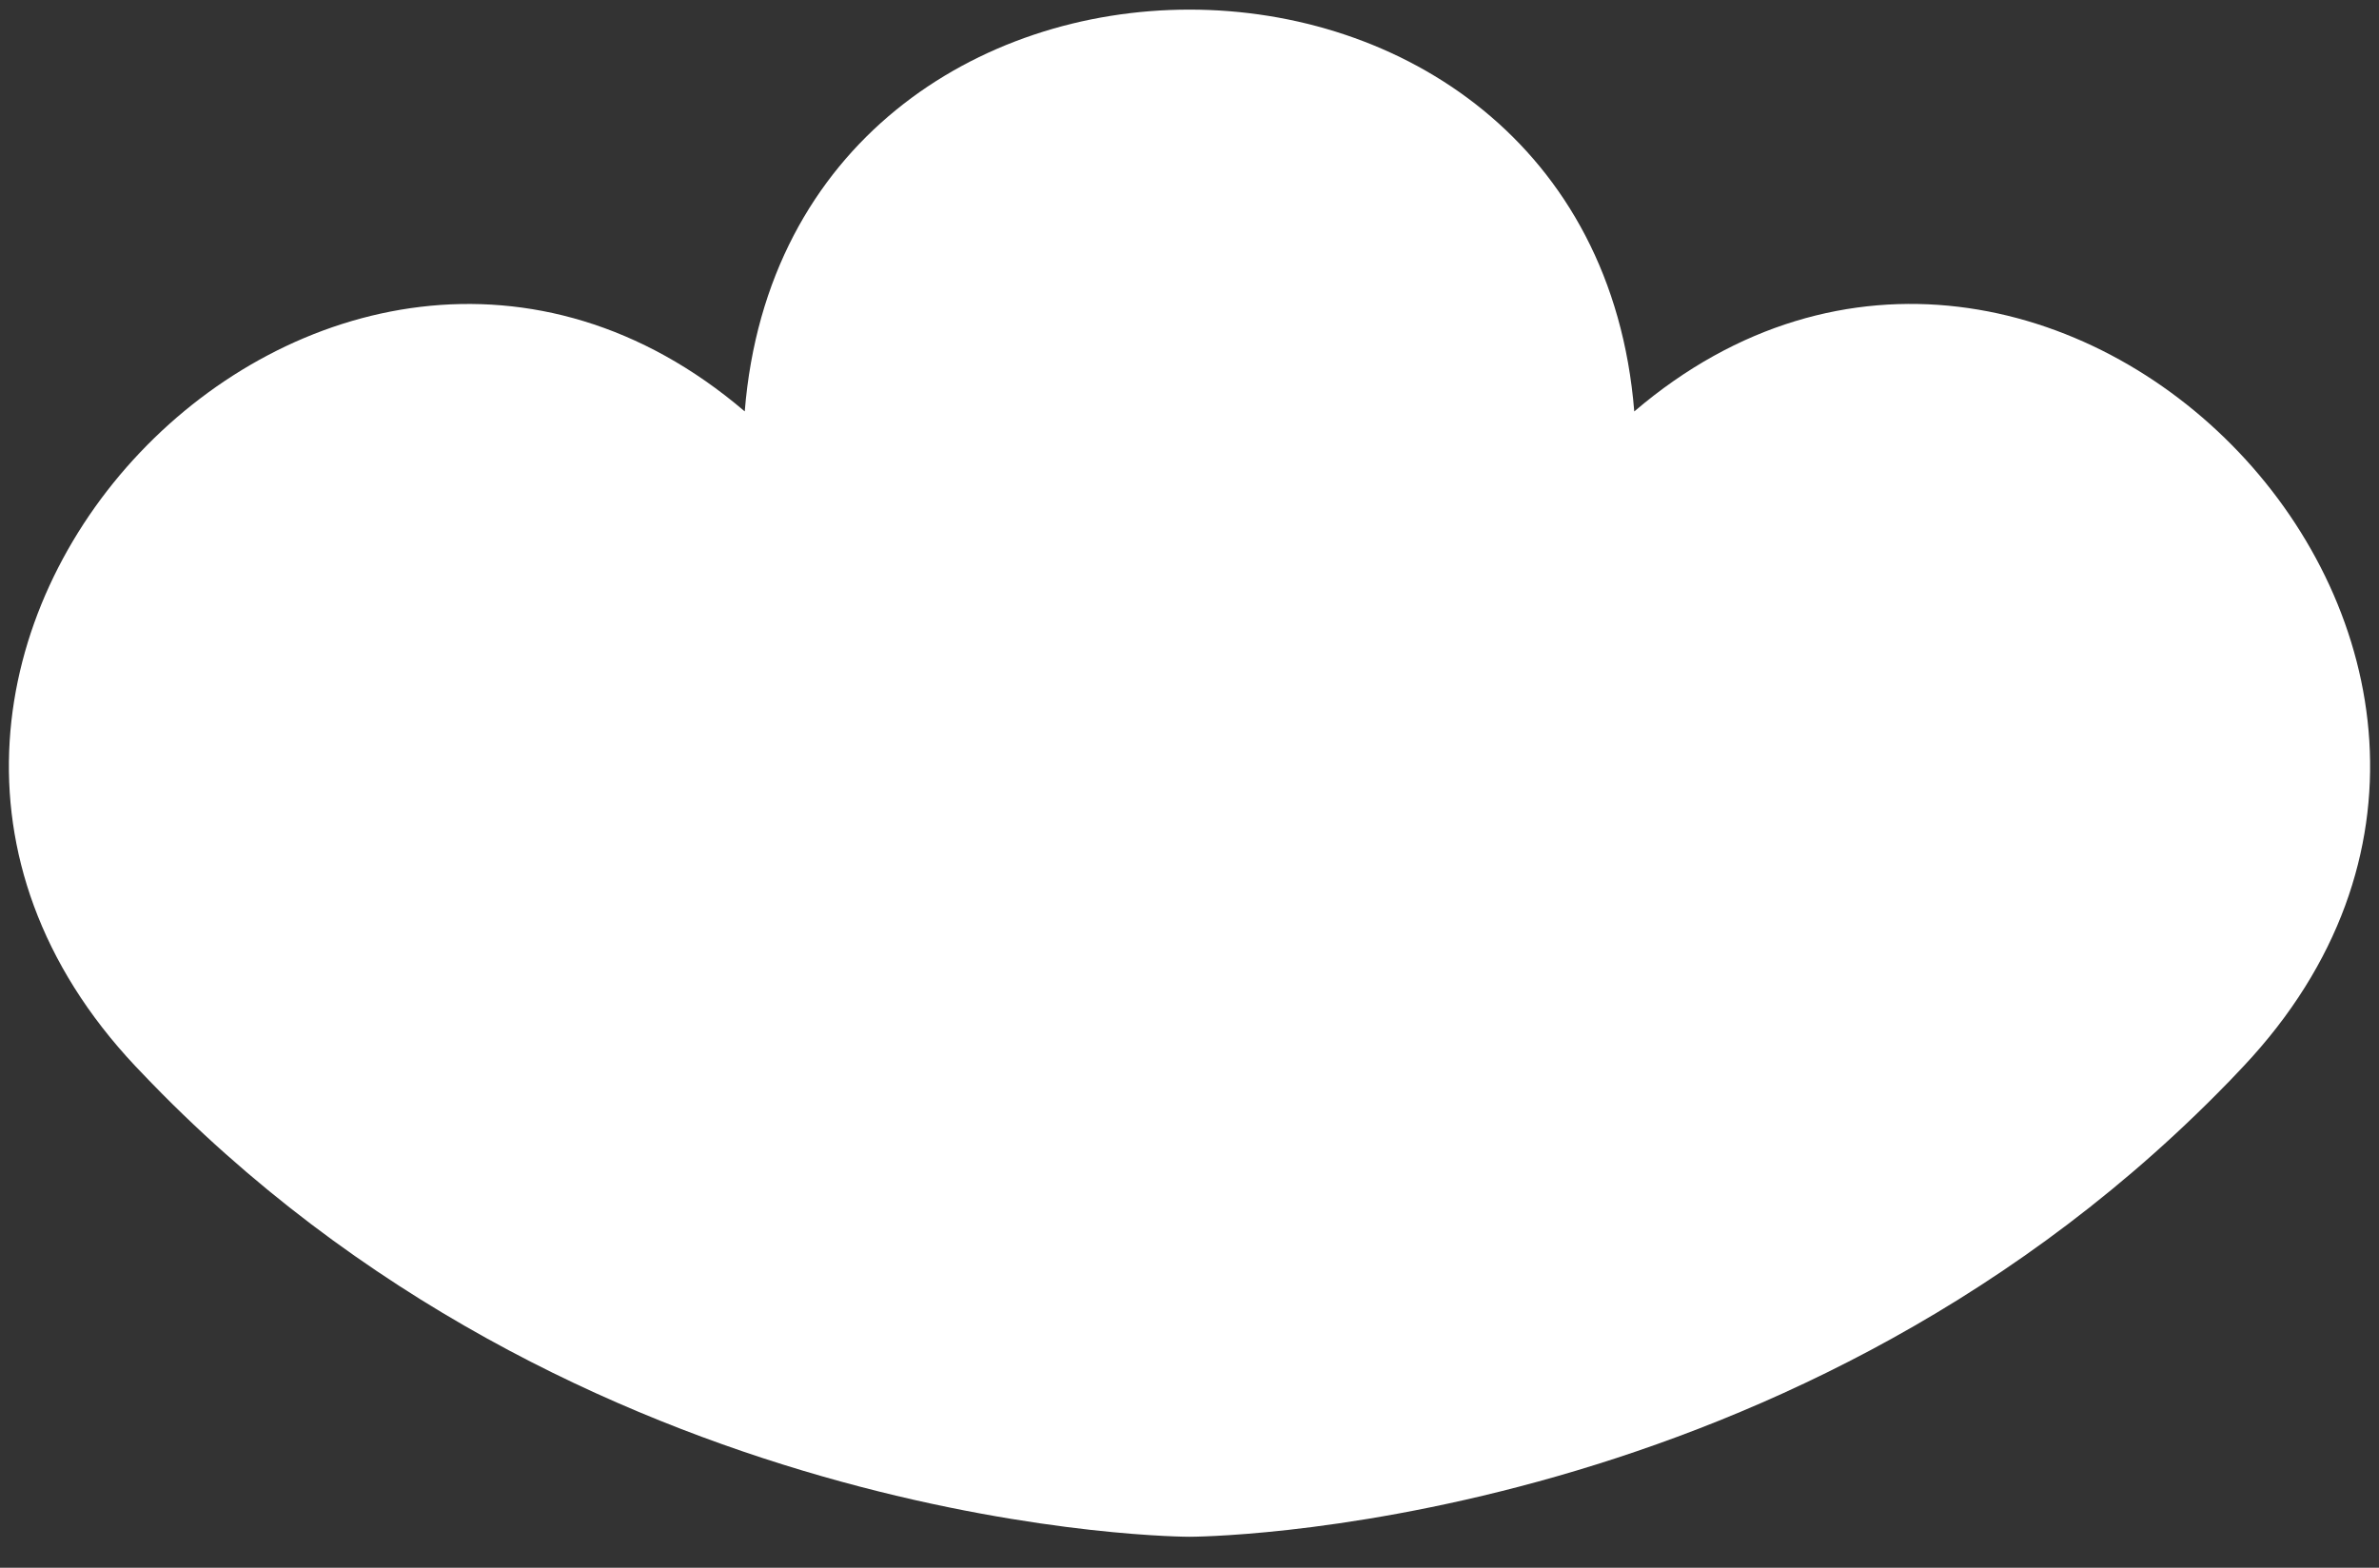 <?xml version="1.0" encoding="UTF-8" standalone="no"?>
<!DOCTYPE svg PUBLIC "-//W3C//DTD SVG 1.1//EN" "http://www.w3.org/Graphics/SVG/1.1/DTD/svg11.dtd">
<svg width="100%" height="100%" viewBox="0 0 44 29" version="1.1" xmlns="http://www.w3.org/2000/svg" xmlns:xlink="http://www.w3.org/1999/xlink" xml:space="preserve" xmlns:serif="http://www.serif.com/" style="fill-rule:evenodd;clip-rule:evenodd;stroke-linejoin:round;stroke-miterlimit:2;">
    <rect x="0" y="0" width="44" height="29" fill="#333333" stroke="none"/>
    <path d="M13.774,7.61C14.574,-2.3 29.426,-2.299 30.226,7.611C37.885,1.066 48.63,12.132 41.495,19.723C41.332,19.898 41.165,20.071 40.996,20.24C32.857,28.434 22.001,28.427 22,28.427C21.998,28.427 11.144,28.434 3.004,20.239C2.836,20.069 2.67,19.897 2.506,19.724C-4.629,12.141 6.109,1.067 13.774,7.61Z" style="fill:white;"/>
</svg>

